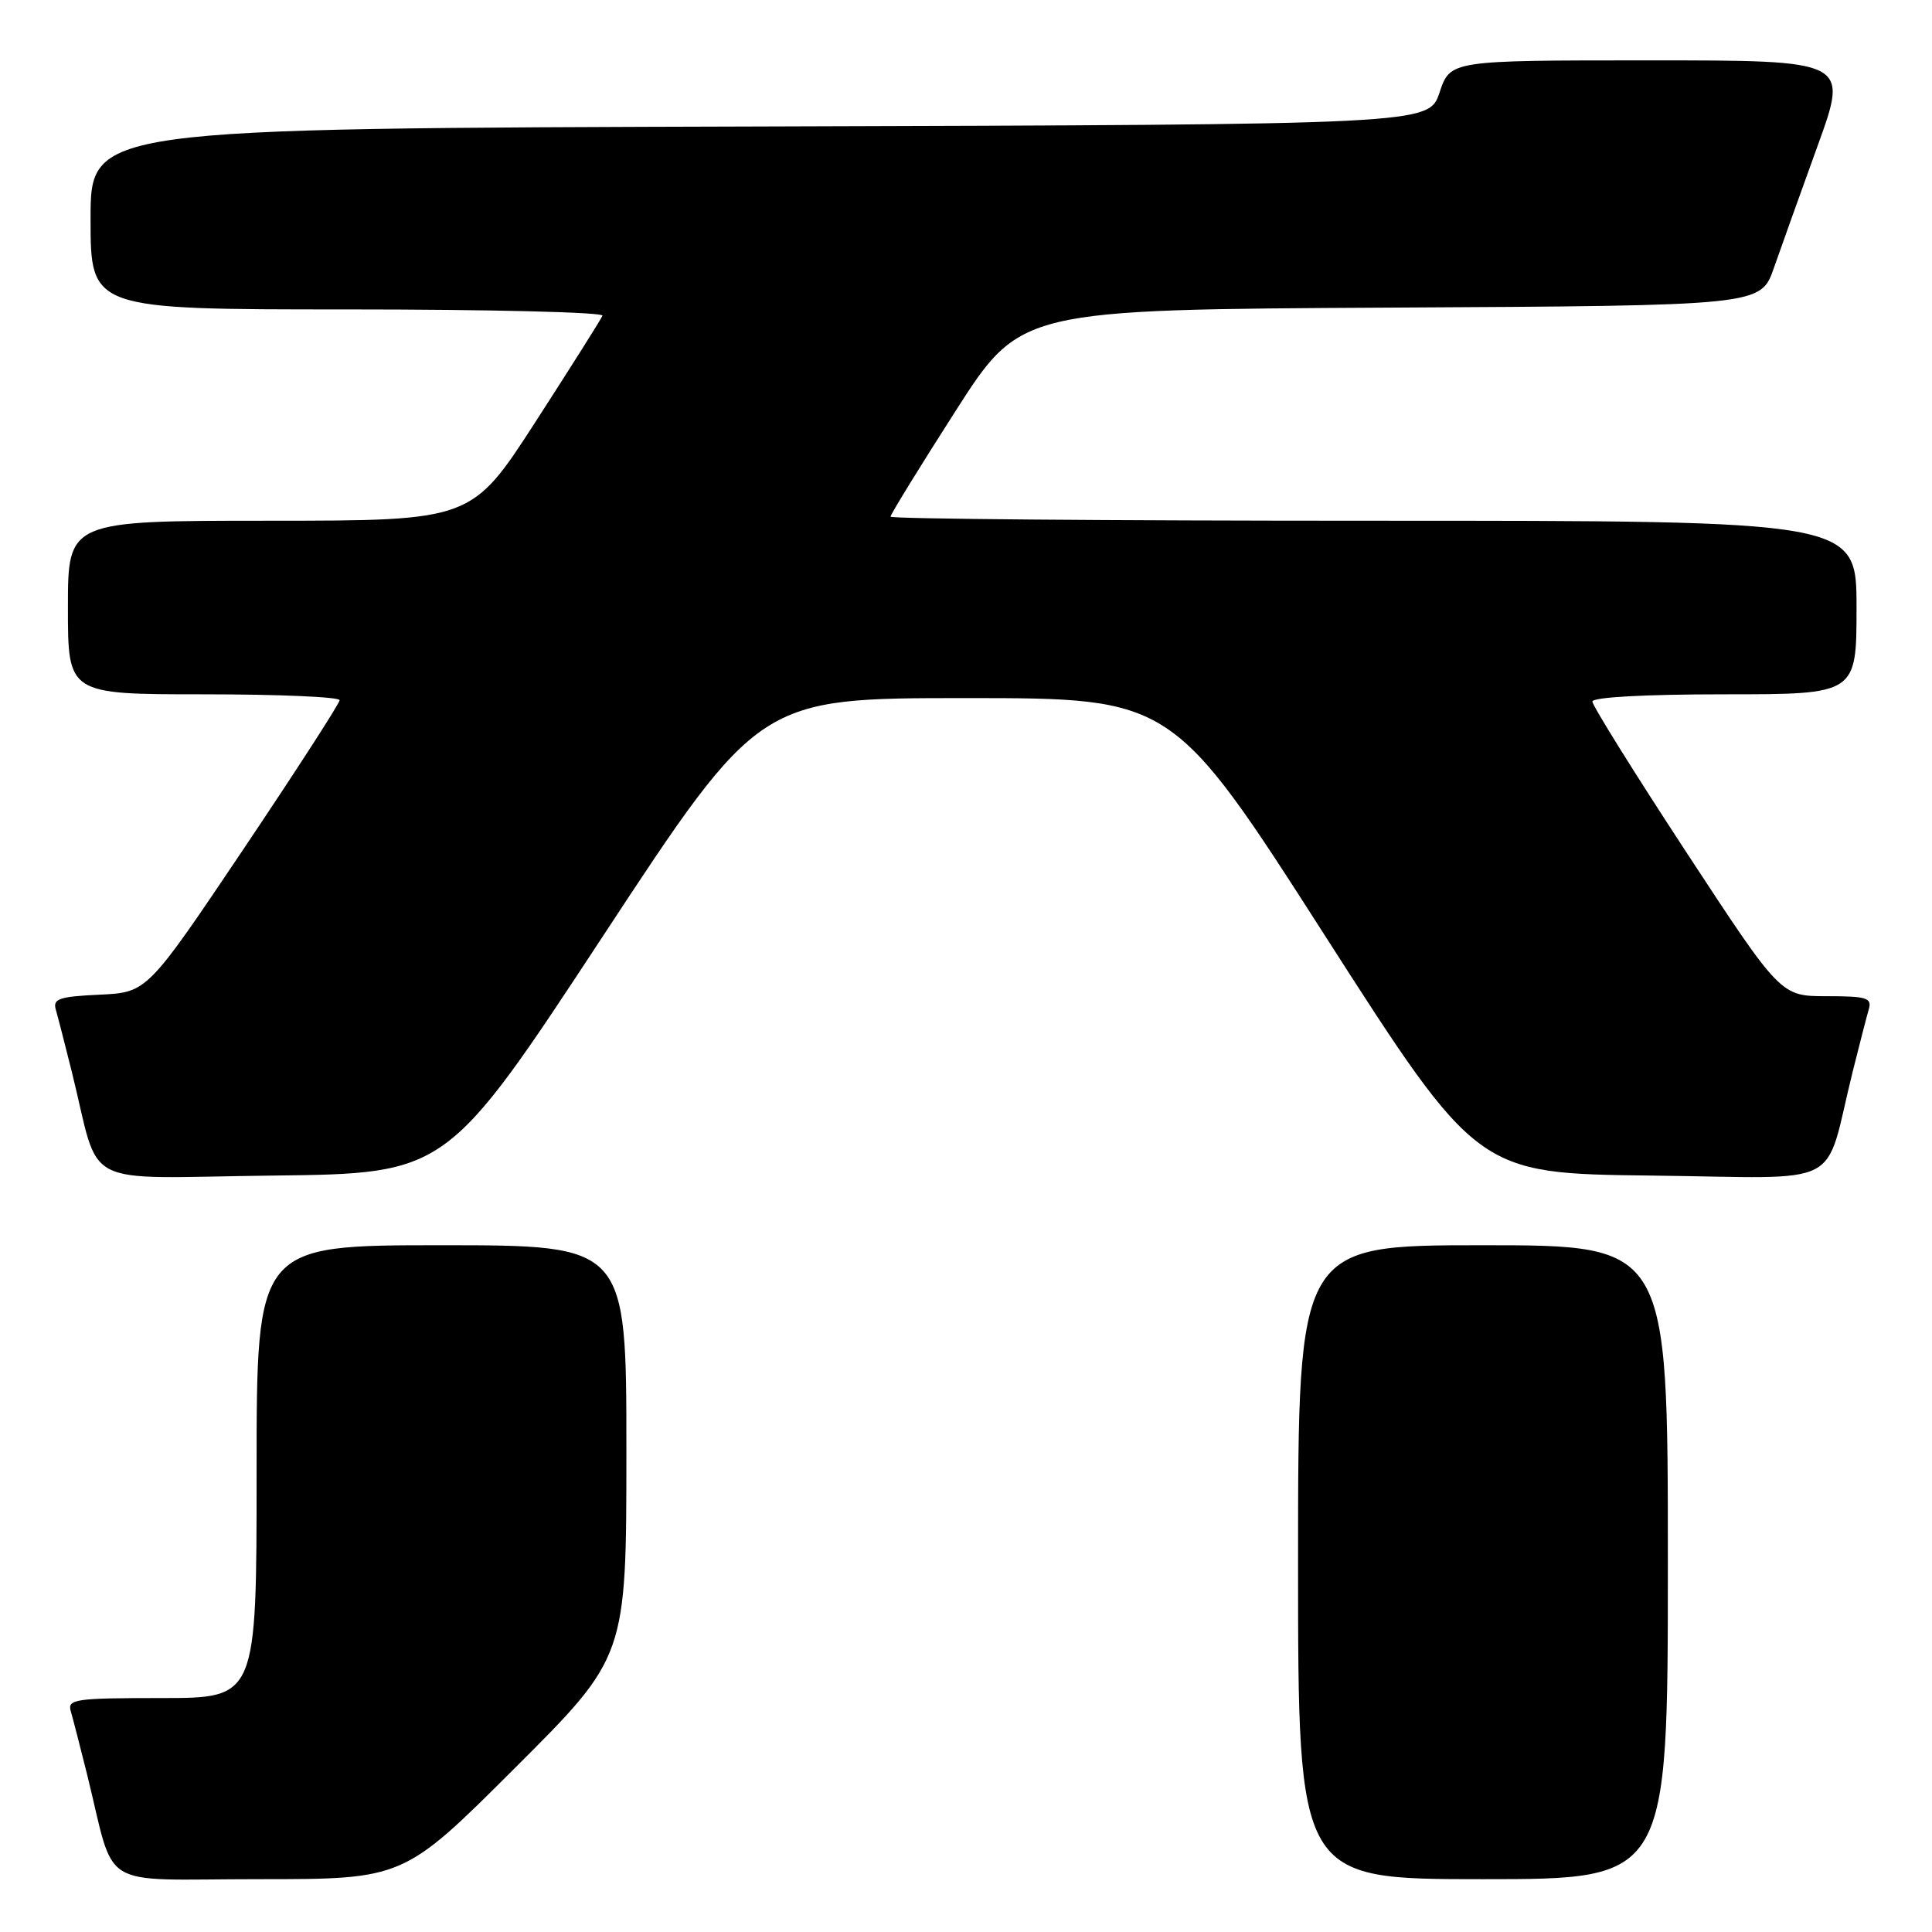 <?xml version="1.0" encoding="UTF-8" standalone="no"?>
<!DOCTYPE svg PUBLIC "-//W3C//DTD SVG 1.1//EN" "http://www.w3.org/Graphics/SVG/1.1/DTD/svg11.dtd" >
<svg xmlns="http://www.w3.org/2000/svg" xmlns:xlink="http://www.w3.org/1999/xlink" version="1.1" viewBox="0 0 256 256">
 <g >
 <path fill="currentColor"
d=" M 68.24 234.26 C 83.00 219.53 83.00 219.53 83.00 192.26 C 83.00 165.00 83.00 165.00 58.50 165.00 C 34.00 165.00 34.00 165.00 34.00 195.00 C 34.00 225.00 34.00 225.00 21.43 225.00 C 9.93 225.00 8.91 225.15 9.38 226.75 C 9.66 227.71 10.62 231.43 11.51 235.00 C 15.42 250.75 12.57 249.00 34.28 249.00 C 53.48 249.00 53.48 249.00 68.24 234.26 Z  M 221.00 207.00 C 221.00 165.00 221.00 165.00 196.50 165.00 C 172.00 165.00 172.00 165.00 172.00 207.00 C 172.00 249.00 172.00 249.00 196.50 249.00 C 221.00 249.00 221.00 249.00 221.00 207.00 Z  M 79.92 124.00 C 100.62 92.50 100.62 92.50 128.00 92.50 C 155.39 92.50 155.39 92.50 175.58 124.00 C 195.77 155.50 195.77 155.50 218.84 155.77 C 244.92 156.07 241.57 157.80 245.49 142.00 C 246.38 138.43 247.34 134.71 247.62 133.75 C 248.07 132.22 247.37 132.00 242.04 132.00 C 235.95 132.00 235.95 132.00 223.47 112.96 C 216.61 102.49 211.00 93.49 211.00 92.96 C 211.00 92.38 218.00 92.00 228.50 92.00 C 246.00 92.00 246.00 92.00 246.00 80.50 C 246.00 69.00 246.00 69.00 182.00 69.00 C 146.80 69.00 118.00 68.76 118.00 68.46 C 118.00 68.16 121.87 61.87 126.61 54.47 C 135.22 41.02 135.22 41.02 184.27 40.76 C 233.31 40.50 233.31 40.50 235.05 35.50 C 236.01 32.75 238.63 25.44 240.87 19.25 C 244.94 8.00 244.94 8.00 218.55 8.00 C 192.17 8.00 192.17 8.00 190.75 12.25 C 189.33 16.50 189.33 16.50 100.67 16.76 C 12.00 17.01 12.00 17.01 12.00 29.01 C 12.00 41.00 12.00 41.00 46.08 41.00 C 64.83 41.00 80.02 41.37 79.83 41.83 C 79.65 42.29 75.67 48.59 71.00 55.83 C 62.50 68.99 62.50 68.99 35.75 69.00 C 9.00 69.00 9.00 69.00 9.00 80.50 C 9.00 92.00 9.00 92.00 27.00 92.00 C 36.90 92.00 45.00 92.35 45.00 92.78 C 45.00 93.20 39.26 102.09 32.25 112.53 C 19.50 131.50 19.50 131.50 13.20 131.80 C 7.81 132.05 6.97 132.35 7.40 133.80 C 7.67 134.73 8.62 138.43 9.51 142.00 C 13.43 157.80 10.08 156.07 36.16 155.77 C 59.22 155.50 59.22 155.50 79.92 124.00 Z "/>
</g>
</svg>